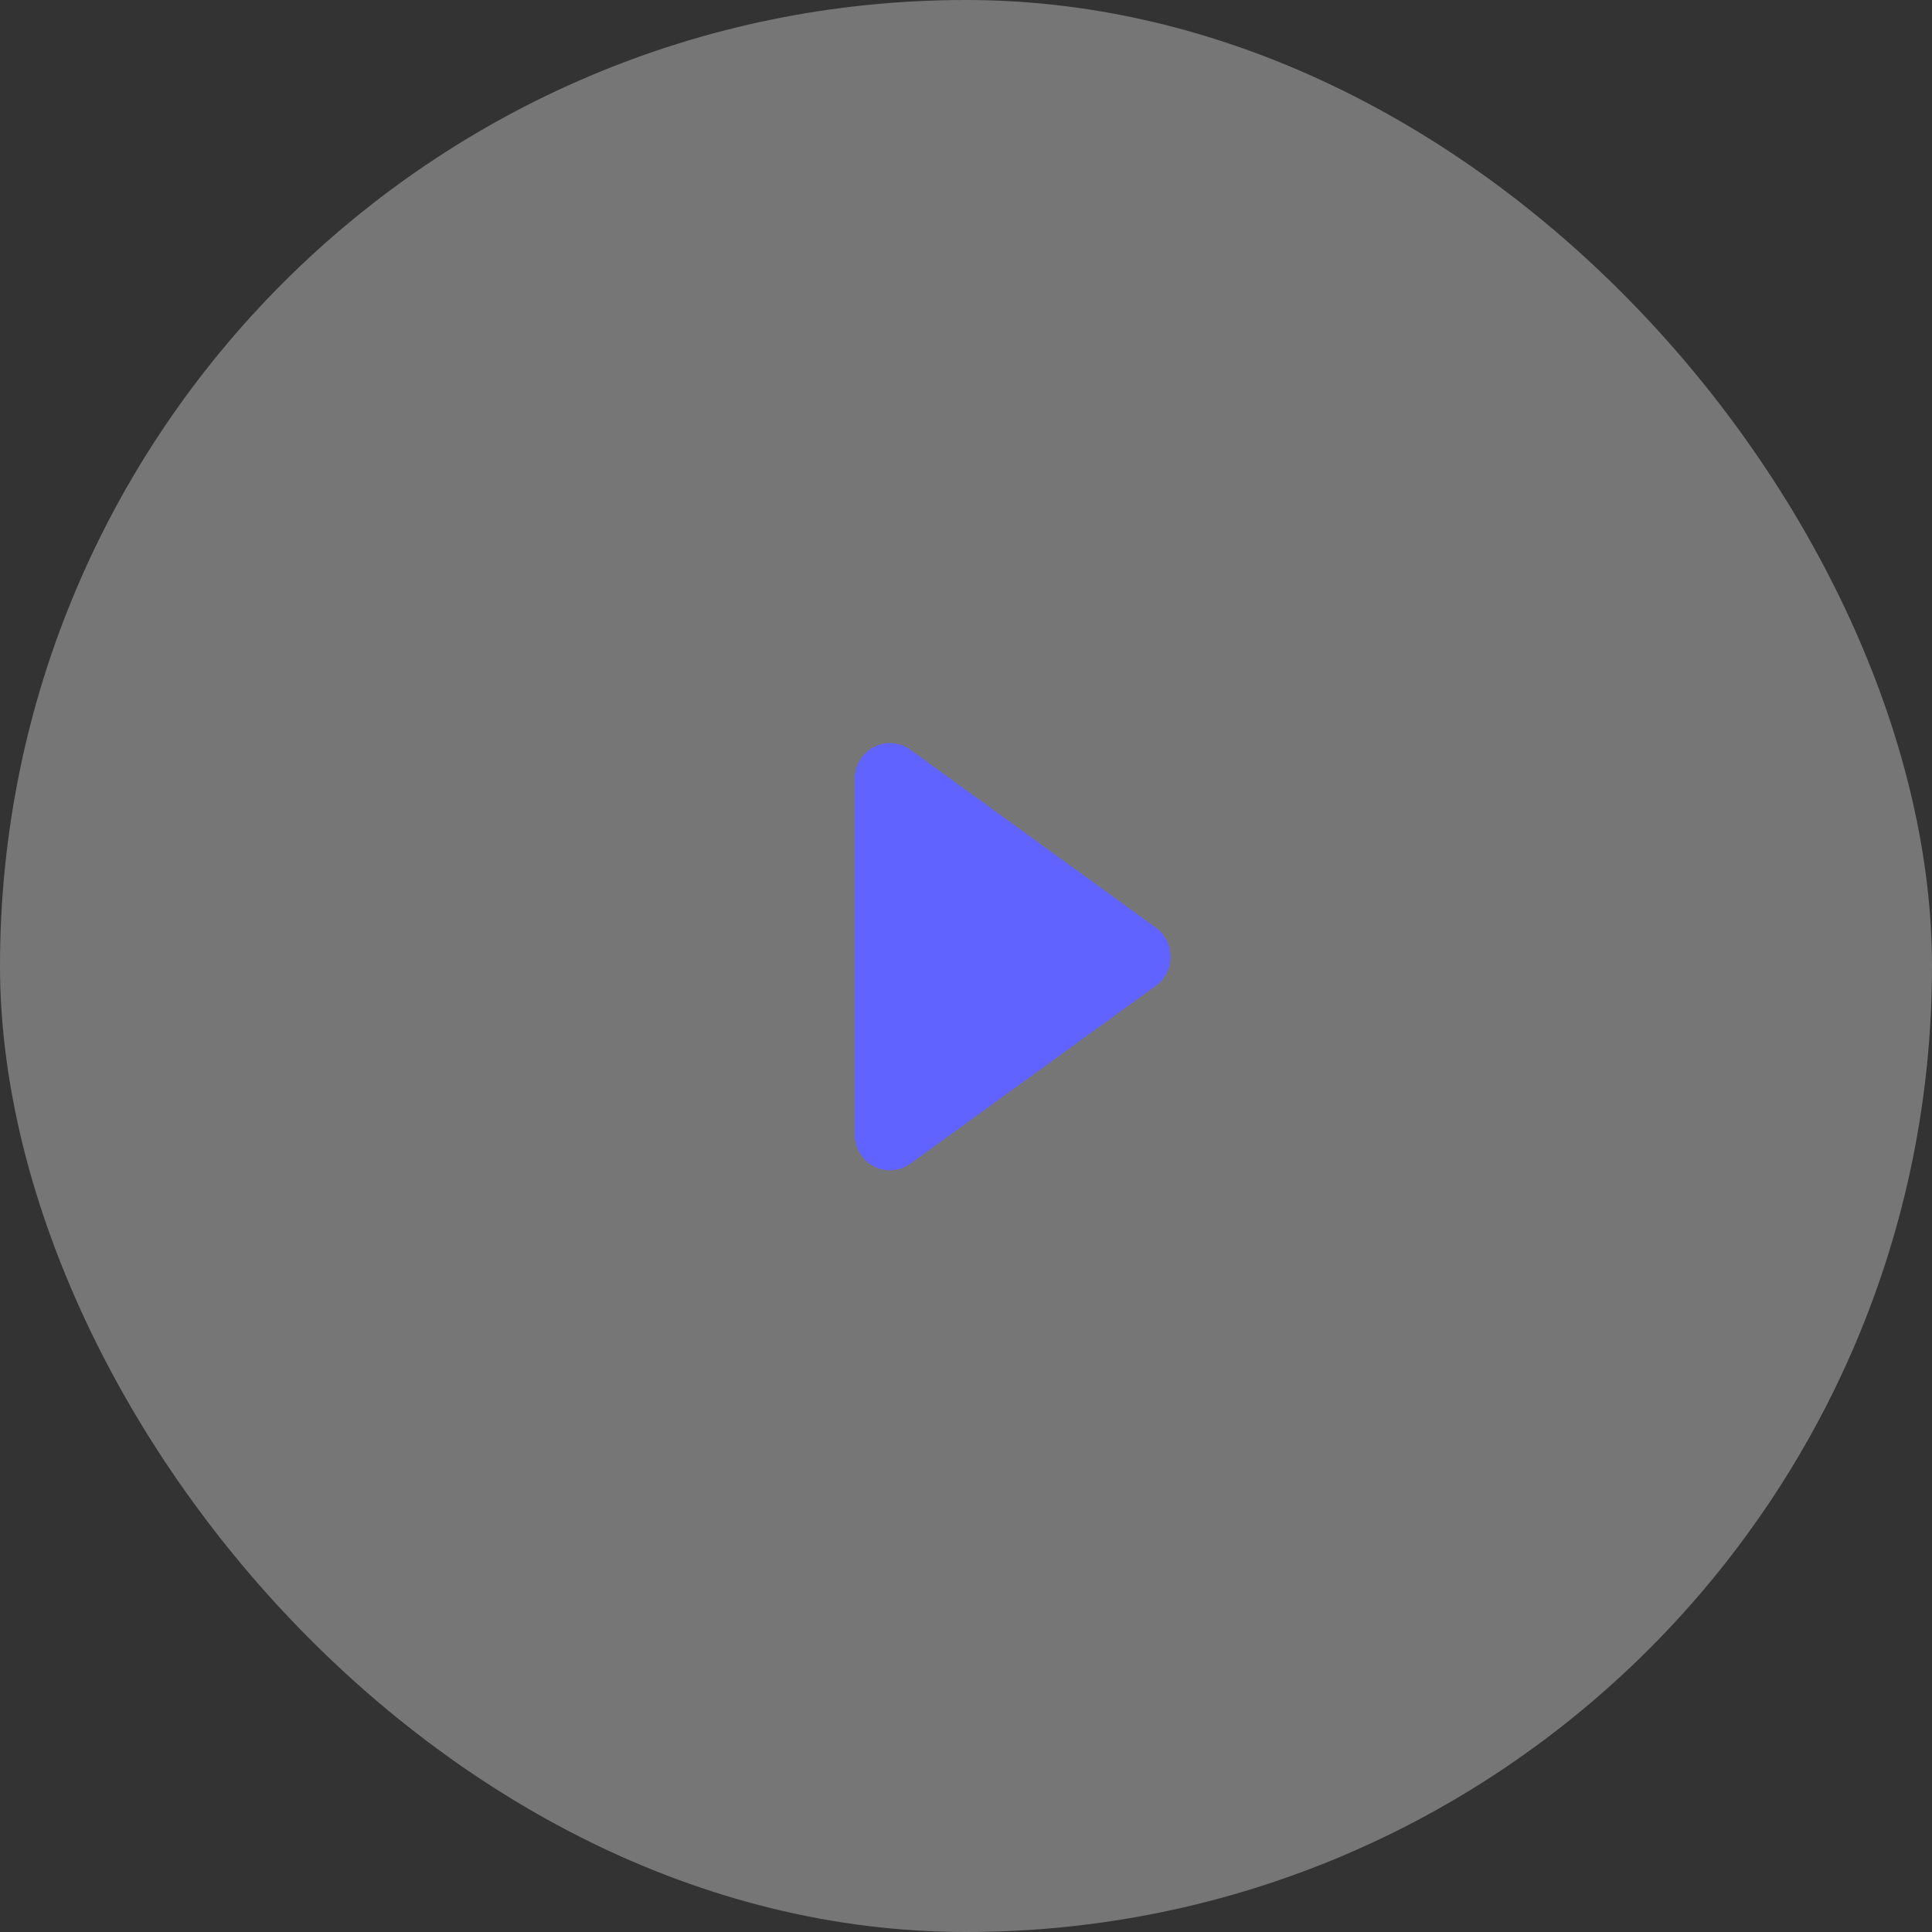 <svg width="71" height="71" viewBox="0 0 71 71" fill="none" xmlns="http://www.w3.org/2000/svg">
<rect x="0" y="0" width="71" height="71" fill="#333333" stroke="none"/>
<rect width="71" height="71" rx="35.5" fill="white" fill-opacity="0.33"/>
<path d="M32.103 27.453C32.313 27.343 32.55 27.294 32.787 27.311C33.023 27.329 33.251 27.412 33.444 27.552L42.469 34.094C42.636 34.215 42.773 34.375 42.867 34.56C42.961 34.745 43.01 34.95 43.01 35.159C43.01 35.367 42.961 35.572 42.867 35.758C42.773 35.943 42.636 36.103 42.469 36.224L33.444 42.765C33.251 42.905 33.024 42.989 32.787 43.006C32.551 43.024 32.314 42.975 32.103 42.865C31.892 42.755 31.716 42.588 31.592 42.382C31.469 42.177 31.404 41.941 31.404 41.7V28.617C31.404 28.377 31.469 28.141 31.592 27.935C31.715 27.73 31.892 27.563 32.103 27.453Z" fill="#6063FF"/>
</svg>
